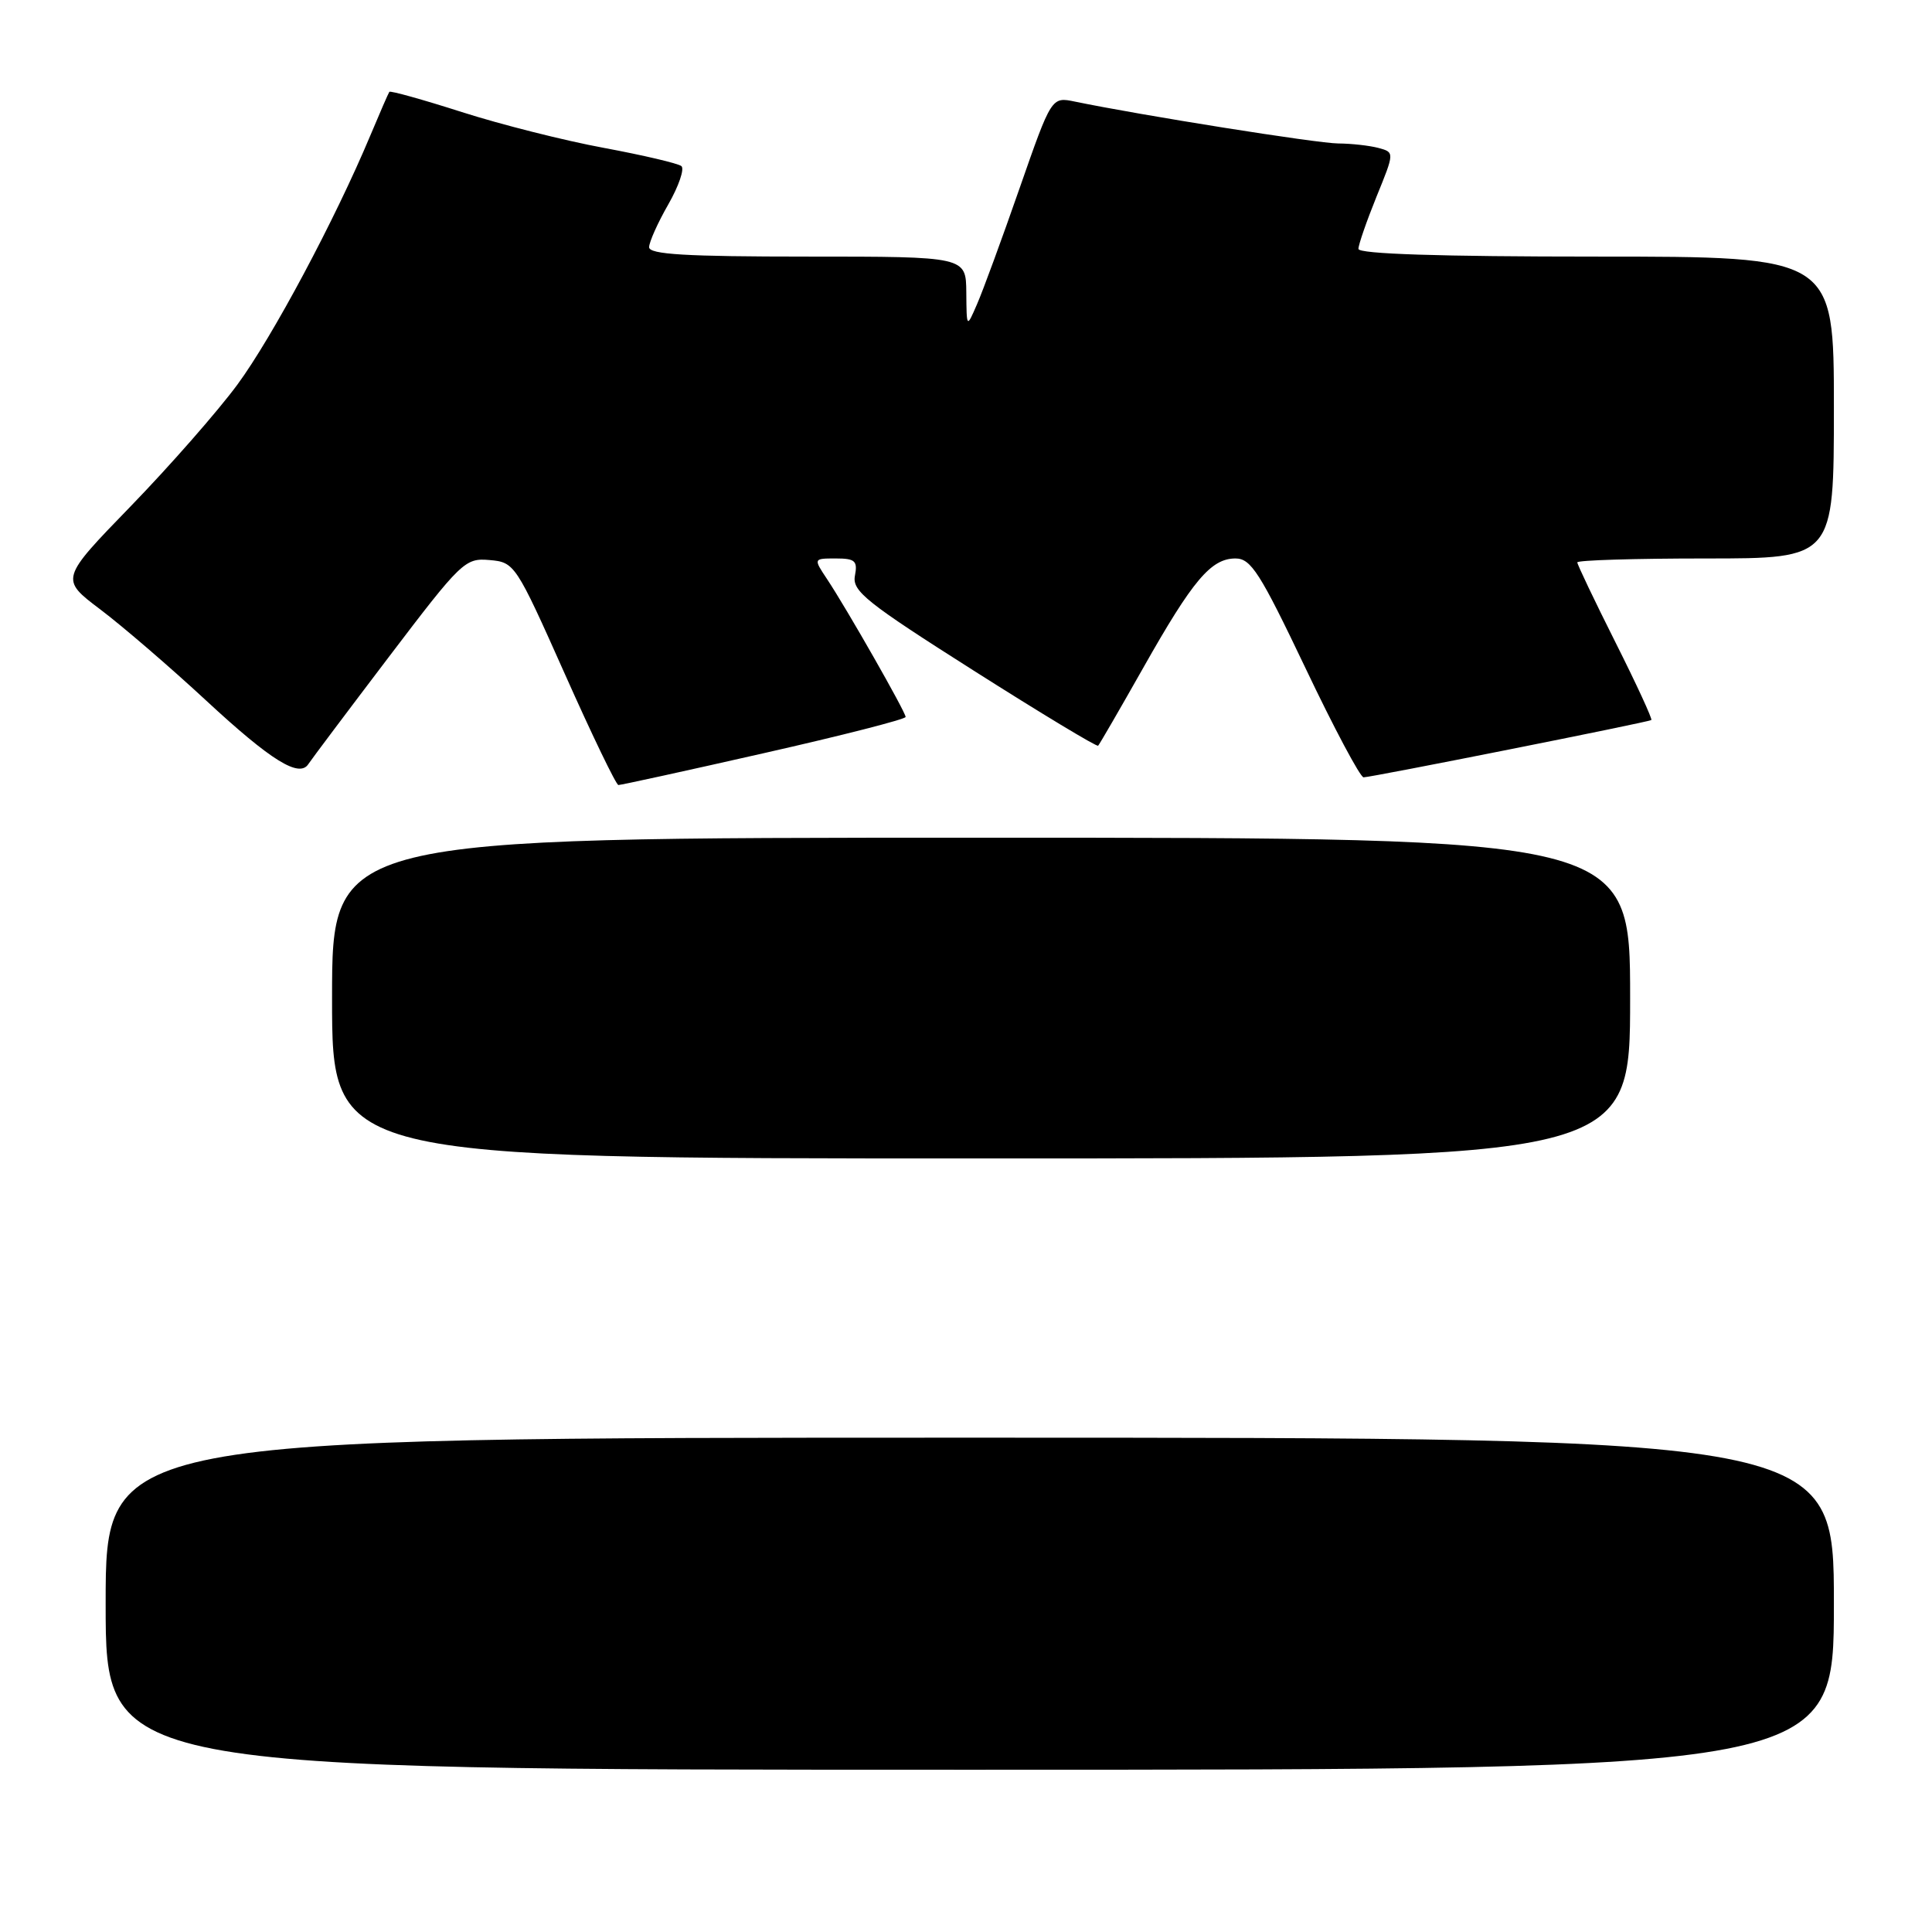 <?xml version="1.0" encoding="UTF-8" standalone="no"?>
<!DOCTYPE svg PUBLIC "-//W3C//DTD SVG 1.1//EN" "http://www.w3.org/Graphics/SVG/1.1/DTD/svg11.dtd" >
<svg xmlns="http://www.w3.org/2000/svg" xmlns:xlink="http://www.w3.org/1999/xlink" version="1.1" viewBox="0 0 256 256">
 <g >
 <path fill="currentColor"
d=" M 243.00 212.50 C 243.00 190.50 243.00 190.50 128.50 190.50 C 14.00 190.50 14.00 190.50 14.00 212.50 C 14.00 234.50 14.00 234.50 128.50 234.50 C 243.00 234.50 243.00 234.50 243.00 212.50 Z  M 216.00 132.25 C 216.00 111.00 216.00 111.00 130.00 111.00 C 44.00 111.00 44.00 111.00 44.00 132.25 C 44.00 153.50 44.00 153.50 130.00 153.50 C 216.00 153.50 216.00 153.50 216.00 132.25 Z  M 101.25 99.79 C 111.56 97.46 120.00 95.30 120.00 95.00 C 120.00 94.35 112.20 80.66 109.60 76.75 C 107.77 74.00 107.77 74.00 110.75 74.00 C 113.31 74.00 113.66 74.32 113.28 76.30 C 112.90 78.32 114.77 79.82 129.02 88.86 C 137.92 94.51 145.34 98.99 145.51 98.81 C 145.68 98.64 148.37 94.00 151.48 88.50 C 158.06 76.85 160.47 74.00 163.71 74.00 C 165.76 74.00 166.96 75.89 172.97 88.50 C 176.76 96.47 180.24 103.00 180.68 103.00 C 181.68 103.00 218.37 95.70 218.81 95.41 C 218.98 95.30 216.85 90.67 214.06 85.12 C 211.28 79.58 209.00 74.80 209.00 74.52 C 209.00 74.23 216.65 74.00 226.00 74.00 C 243.00 74.00 243.00 74.00 243.00 54.00 C 243.00 34.00 243.00 34.00 211.50 34.00 C 190.76 34.00 180.00 33.65 180.00 32.98 C 180.00 32.42 181.08 29.31 182.39 26.07 C 184.79 20.18 184.79 20.18 182.64 19.60 C 181.46 19.29 179.07 19.02 177.33 19.01 C 174.57 19.00 151.21 15.28 142.42 13.46 C 139.33 12.82 139.33 12.82 135.09 24.97 C 132.76 31.66 130.23 38.56 129.46 40.31 C 128.08 43.50 128.08 43.50 128.04 38.75 C 128.00 34.00 128.00 34.00 107.00 34.00 C 90.86 34.00 86.00 33.71 86.01 32.75 C 86.02 32.06 87.16 29.51 88.55 27.09 C 89.94 24.66 90.72 22.37 90.29 22.01 C 89.85 21.65 85.24 20.57 80.04 19.60 C 74.83 18.64 66.35 16.50 61.20 14.85 C 56.04 13.20 51.71 11.99 51.59 12.17 C 51.46 12.35 50.32 14.97 49.05 18.00 C 44.39 29.12 36.09 44.67 31.45 50.97 C 28.83 54.52 22.47 61.77 17.32 67.08 C 7.96 76.73 7.96 76.73 13.30 80.76 C 16.24 82.98 22.55 88.41 27.32 92.83 C 35.92 100.80 39.67 103.12 40.87 101.23 C 41.22 100.69 46.00 94.32 51.50 87.08 C 61.14 74.39 61.62 73.92 64.87 74.21 C 68.19 74.50 68.34 74.72 74.82 89.25 C 78.43 97.36 81.64 104.01 81.94 104.02 C 82.25 104.03 90.94 102.13 101.25 99.79 Z "/>
</g>
</svg>